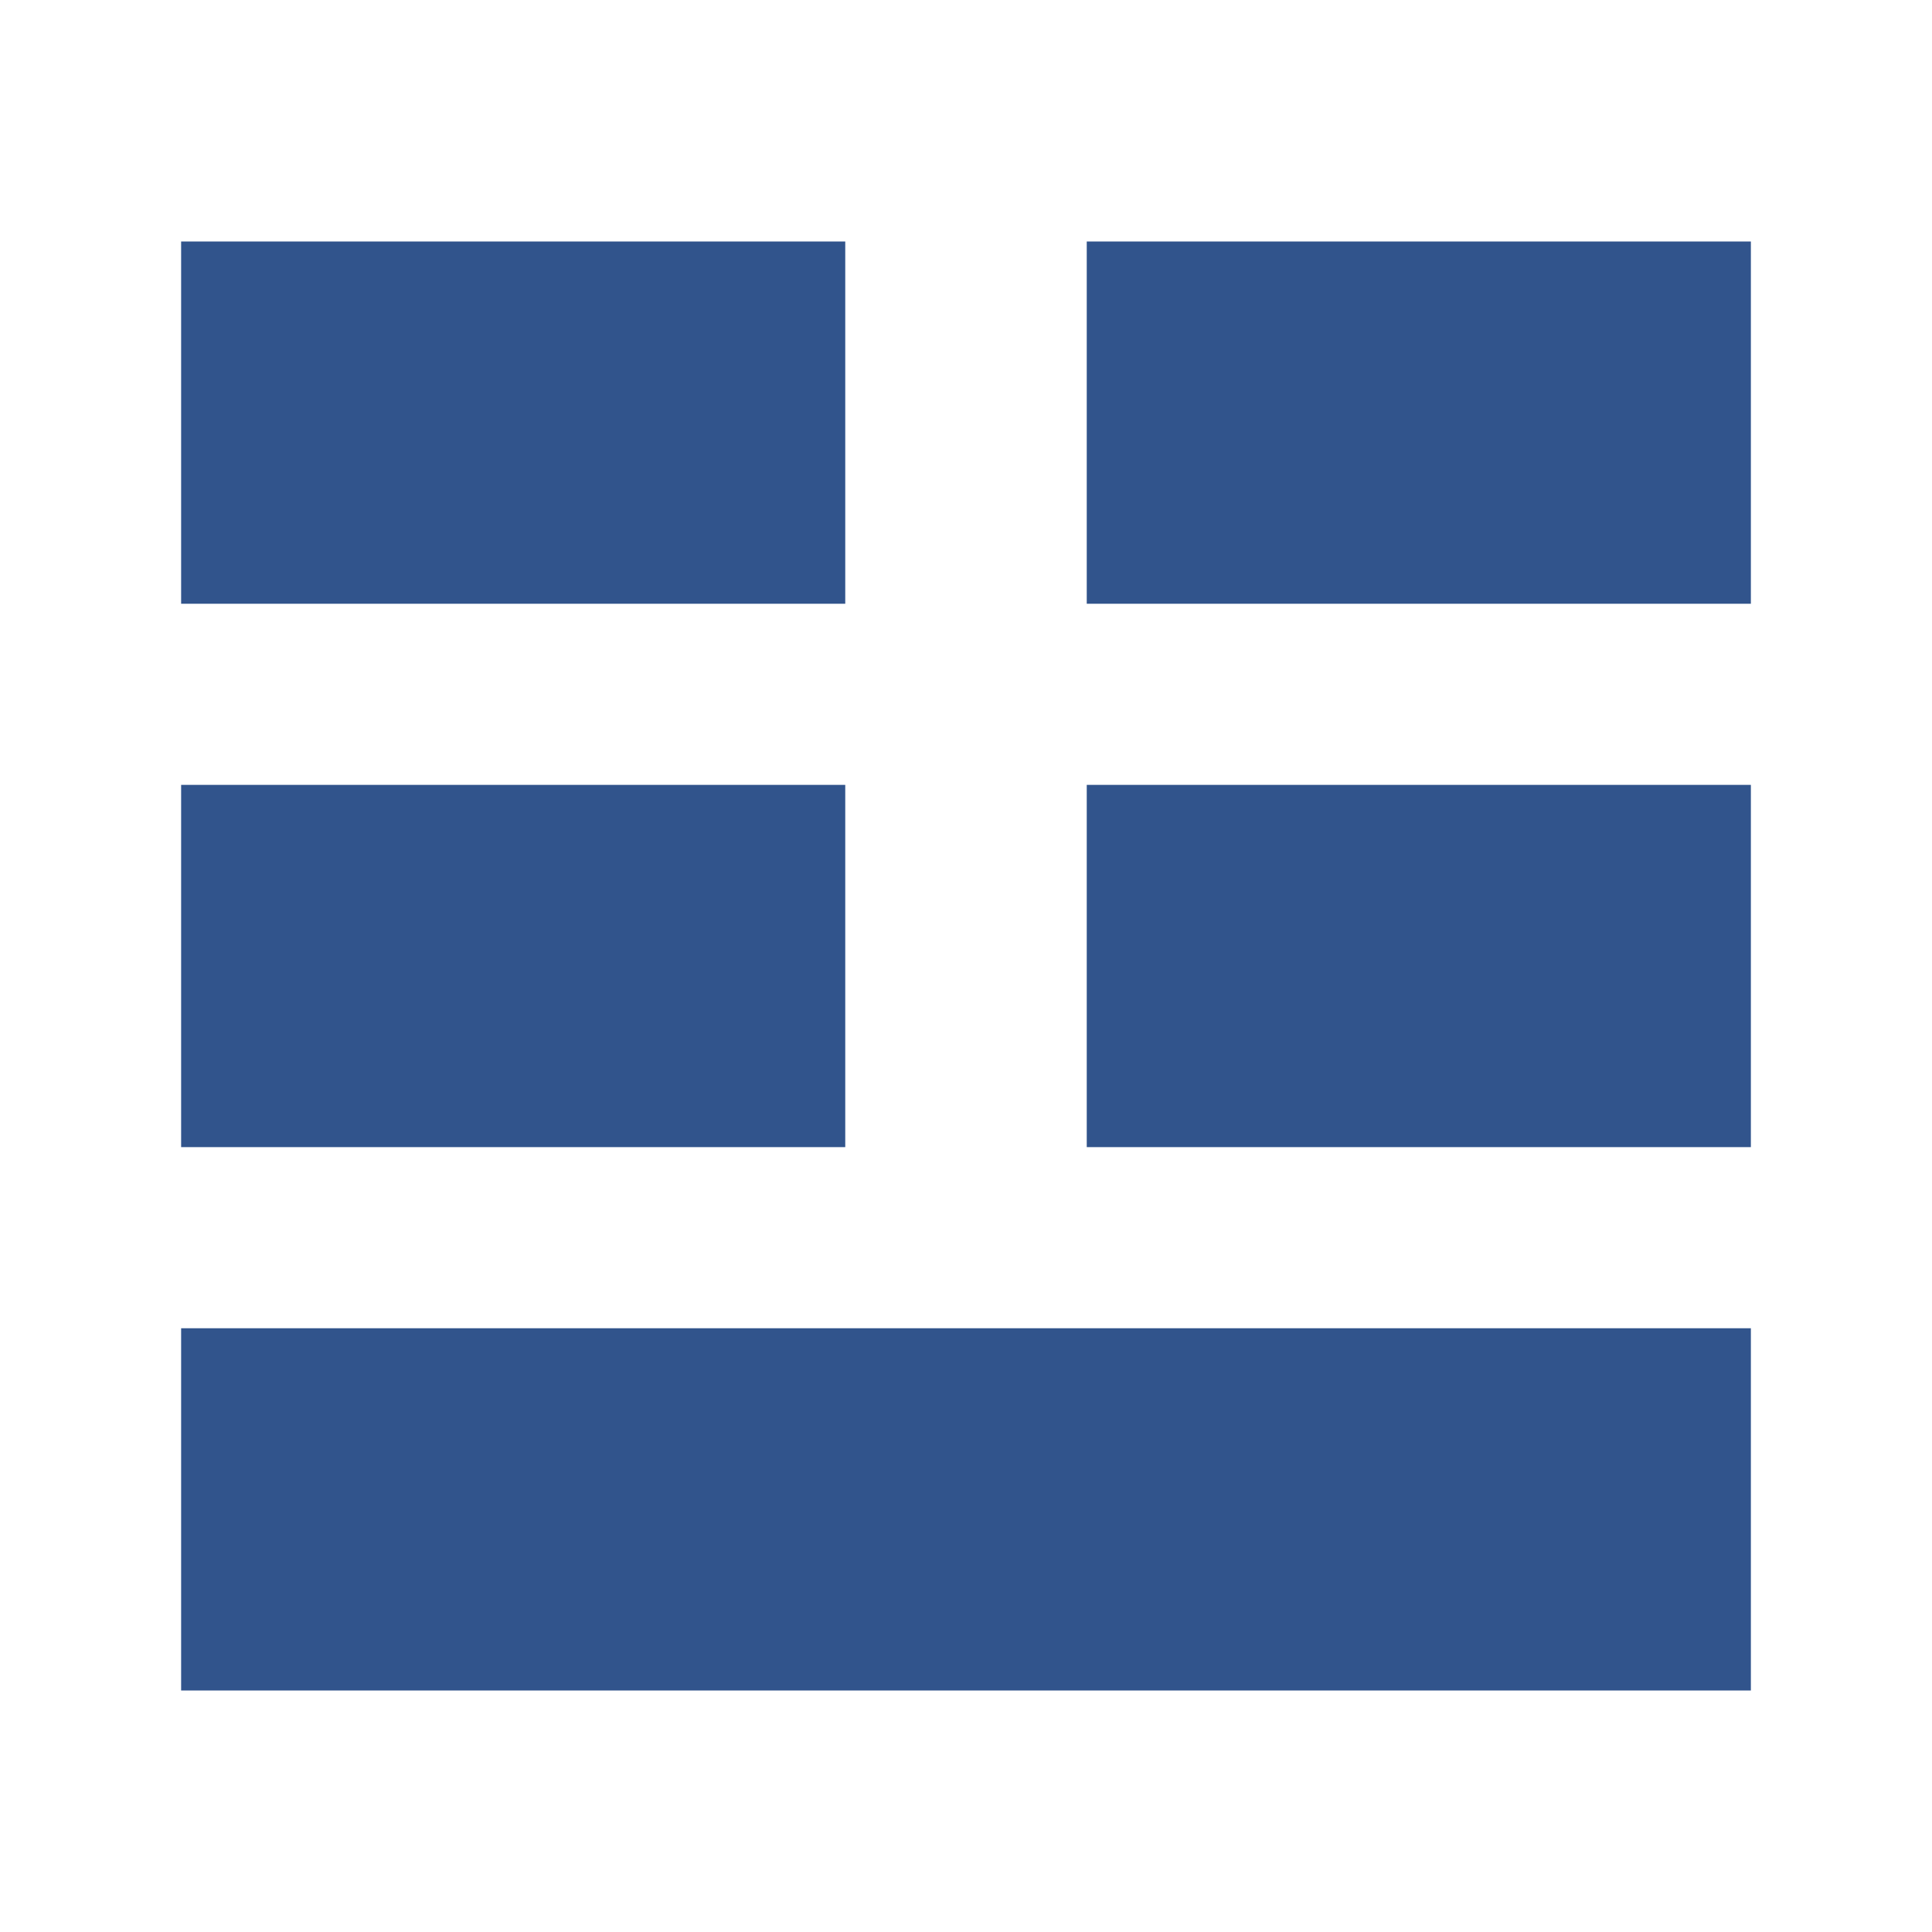 <svg xmlns="http://www.w3.org/2000/svg" width="24" height="24" viewBox="0 0 24 24"><defs><style>.a{fill:none;}.b{fill:#31548c;}</style></defs><g transform="translate(0)"><rect class="a" width="24" height="24"/><g transform="translate(2.25 3)"><rect class="b" width="8.25" height="4.5" transform="translate(0 6.75)"/><rect class="b" width="8.25" height="4.5" transform="translate(11.25 6.75)"/><rect class="b" width="8.25" height="4.5"/><rect class="b" width="8.25" height="4.5" transform="translate(11.25)"/><path class="b" d="M0,0H19.5V4.5H0Z" transform="translate(0 13.5)"/></g></g></svg>